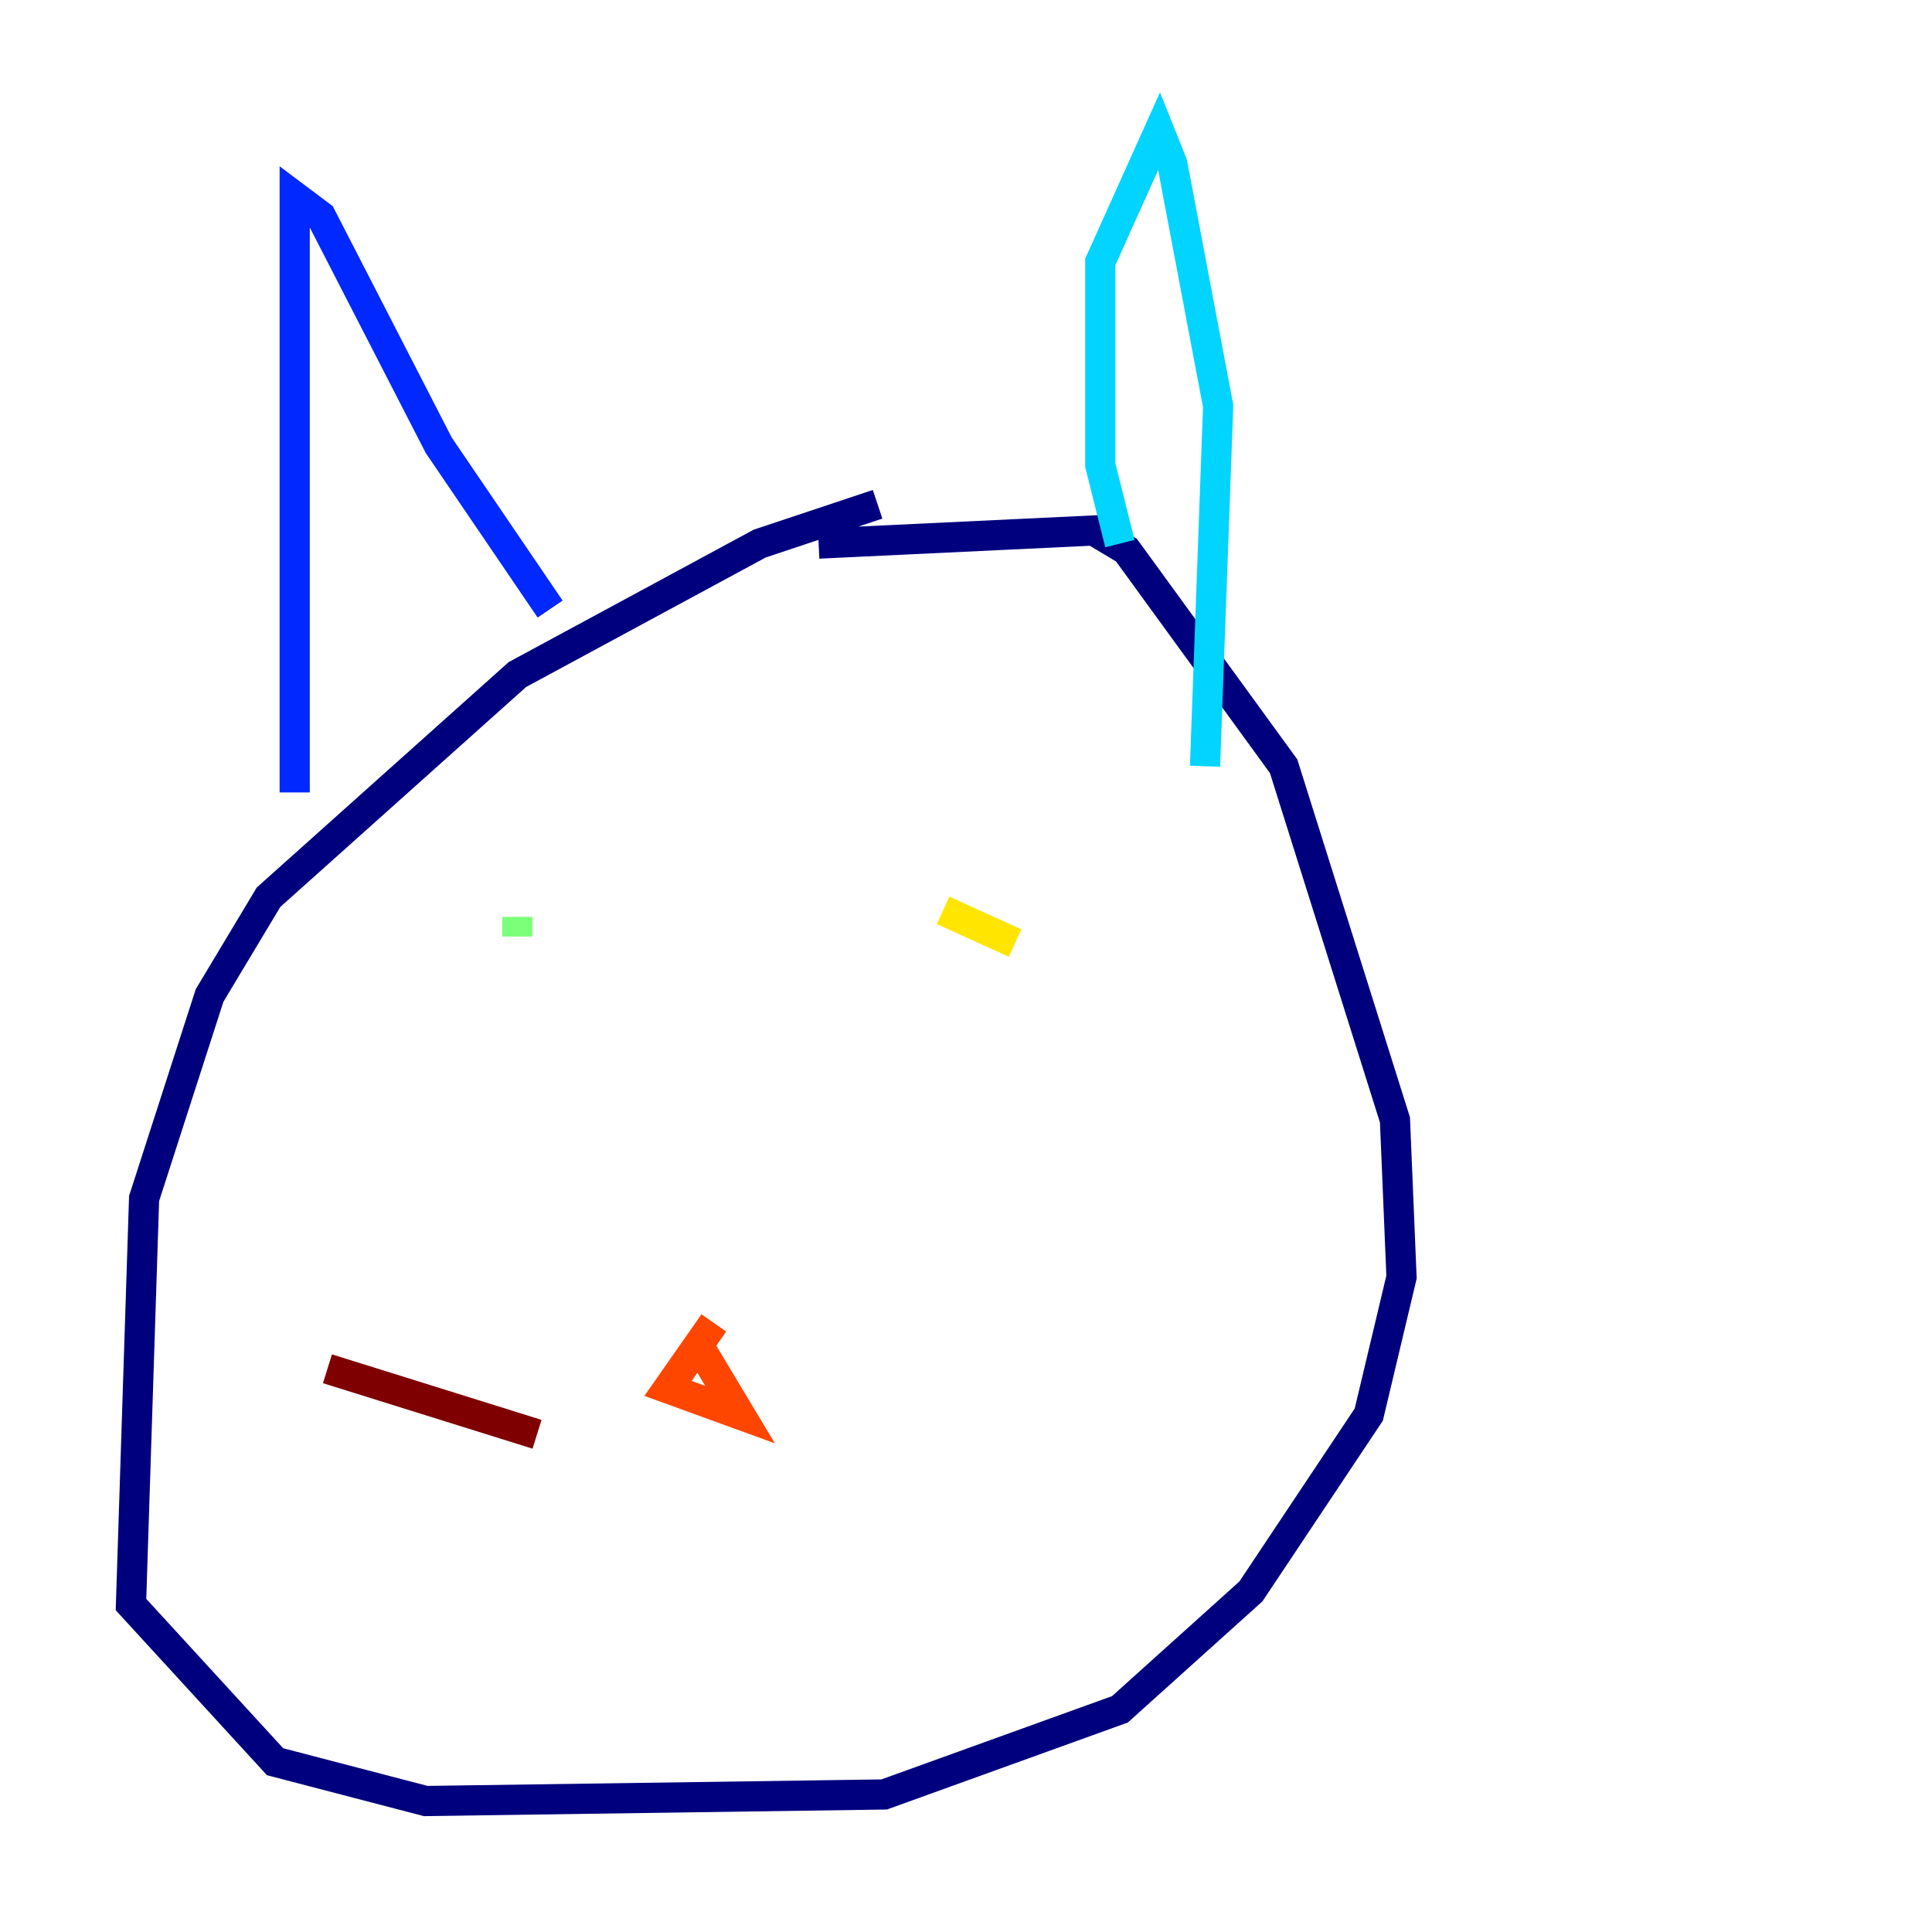 <?xml version="1.0" encoding="utf-8" ?>
<svg baseProfile="tiny" height="128" version="1.2" viewBox="0,0,128,128" width="128" xmlns="http://www.w3.org/2000/svg" xmlns:ev="http://www.w3.org/2001/xml-events" xmlns:xlink="http://www.w3.org/1999/xlink"><defs /><polyline fill="none" points="58.142,33.41 50.332,36.014 34.278,44.691 17.79,59.444 13.885,65.953 9.546,79.403 8.678,106.305 18.224,116.719 28.203,119.322 58.576,118.888 74.197,113.248 82.875,105.437 90.685,93.722 92.854,84.61 92.42,74.197 85.044,50.766 74.63,36.447 72.461,35.146 54.237,36.014" stroke="#00007f" stroke-width="2" /><polyline fill="none" points="19.525,52.502 19.525,13.017 21.261,14.319 29.071,29.505 36.447,40.352" stroke="#0028ff" stroke-width="2" /><polyline fill="none" points="74.197,36.014 72.895,30.807 72.895,17.356 76.8,8.678 77.668,10.848 80.705,26.902 79.837,50.766" stroke="#00d4ff" stroke-width="2" /><polyline fill="none" points="34.278,60.746 34.278,62.047" stroke="#7cff79" stroke-width="2" /><polyline fill="none" points="67.254,62.481 62.481,60.312" stroke="#ffe500" stroke-width="2" /><polyline fill="none" points="47.295,87.647 44.258,91.986 49.031,93.722 46.427,89.383" stroke="#ff4600" stroke-width="2" /><polyline fill="none" points="35.58,95.024 21.695,90.685" stroke="#7f0000" stroke-width="2" /></svg>